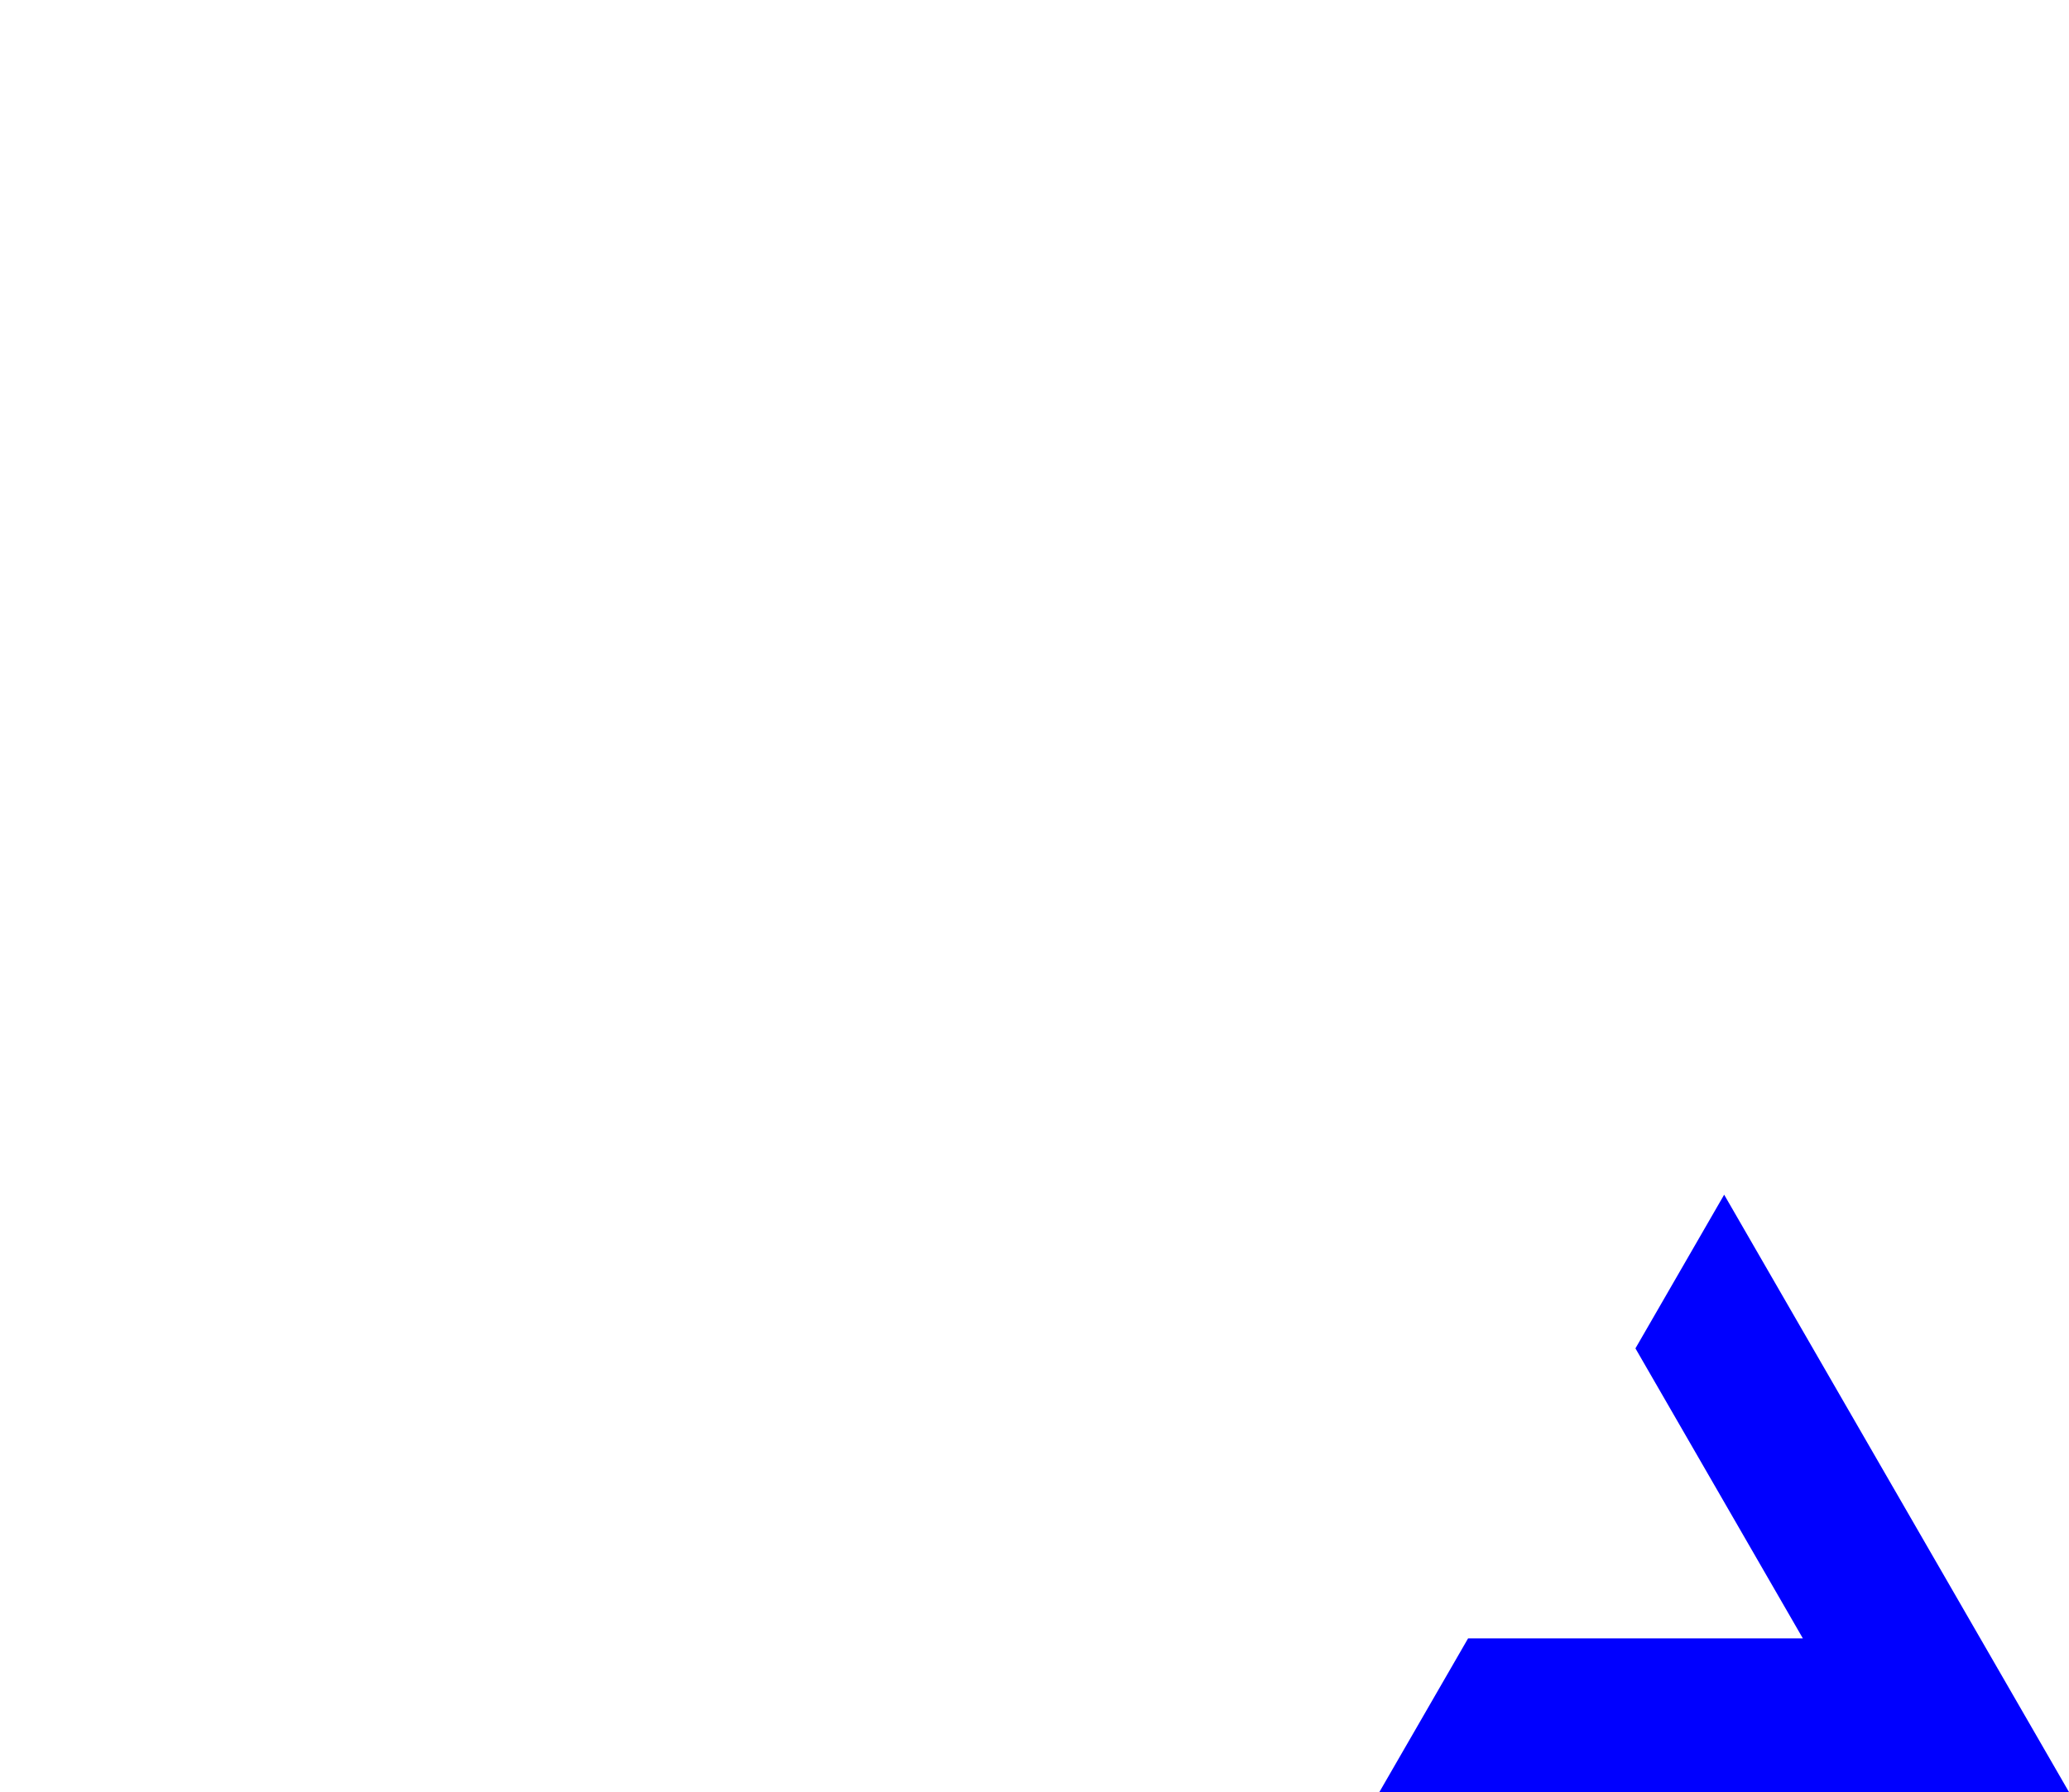 <?xml version="1.0" encoding="UTF-8" standalone="no"?>
<svg
   width="67.32"
   height="58.301"
   viewBox="0 0 67.32 58.301"
   version="1.1"
   xml:space="preserve"
   id="SVGRoot"
   inkscape:export-filename="piece2.svg"
   inkscape:export-xdpi="96"
   inkscape:export-ydpi="96"
   xmlns:inkscape="http://www.inkscape.org/namespaces/inkscape"
   xmlns:sodipodi="http://sodipodi.sourceforge.net/DTD/sodipodi-0.dtd"
   xmlns="http://www.w3.org/2000/svg"
   xmlns:svg="http://www.w3.org/2000/svg"><defs
   id="defs126" />
<sodipodi:namedview
   pagecolor="#a9a9a9"
   bordercolor="#292929"
   borderopacity="1"
   inkscape:showpageshadow="2"
   inkscape:pageopacity="0.0"
   inkscape:pagecheckerboard="0"
   inkscape:deskcolor="#232323"
   id="namedview1"
   inkscape:document-units="px"
   inkscape:export-bgcolor="#ffffff00"><inkscape:page
     x="0"
     y="0"
     width="67.32"
     height="58.301"
     id="page2"
     margin="0"
     bleed="0" /></sodipodi:namedview>
<style
   type="text/css"
   id="style1">
g.prefab path {
  vector-effect:non-scaling-stroke;
  -inkscape-stroke:hairline;
  fill: none;
  fill-opacity: 1;
  stroke-opacity: 1;
  stroke: #00349c;
}
</style>

<path
   d="m 56.1,38.867 -2.887,5 5.447,9.434 H 47.768 l -2.887,5 h 22.439 z"
   style="fill:#0000ff"
   id="path138" /></svg>
